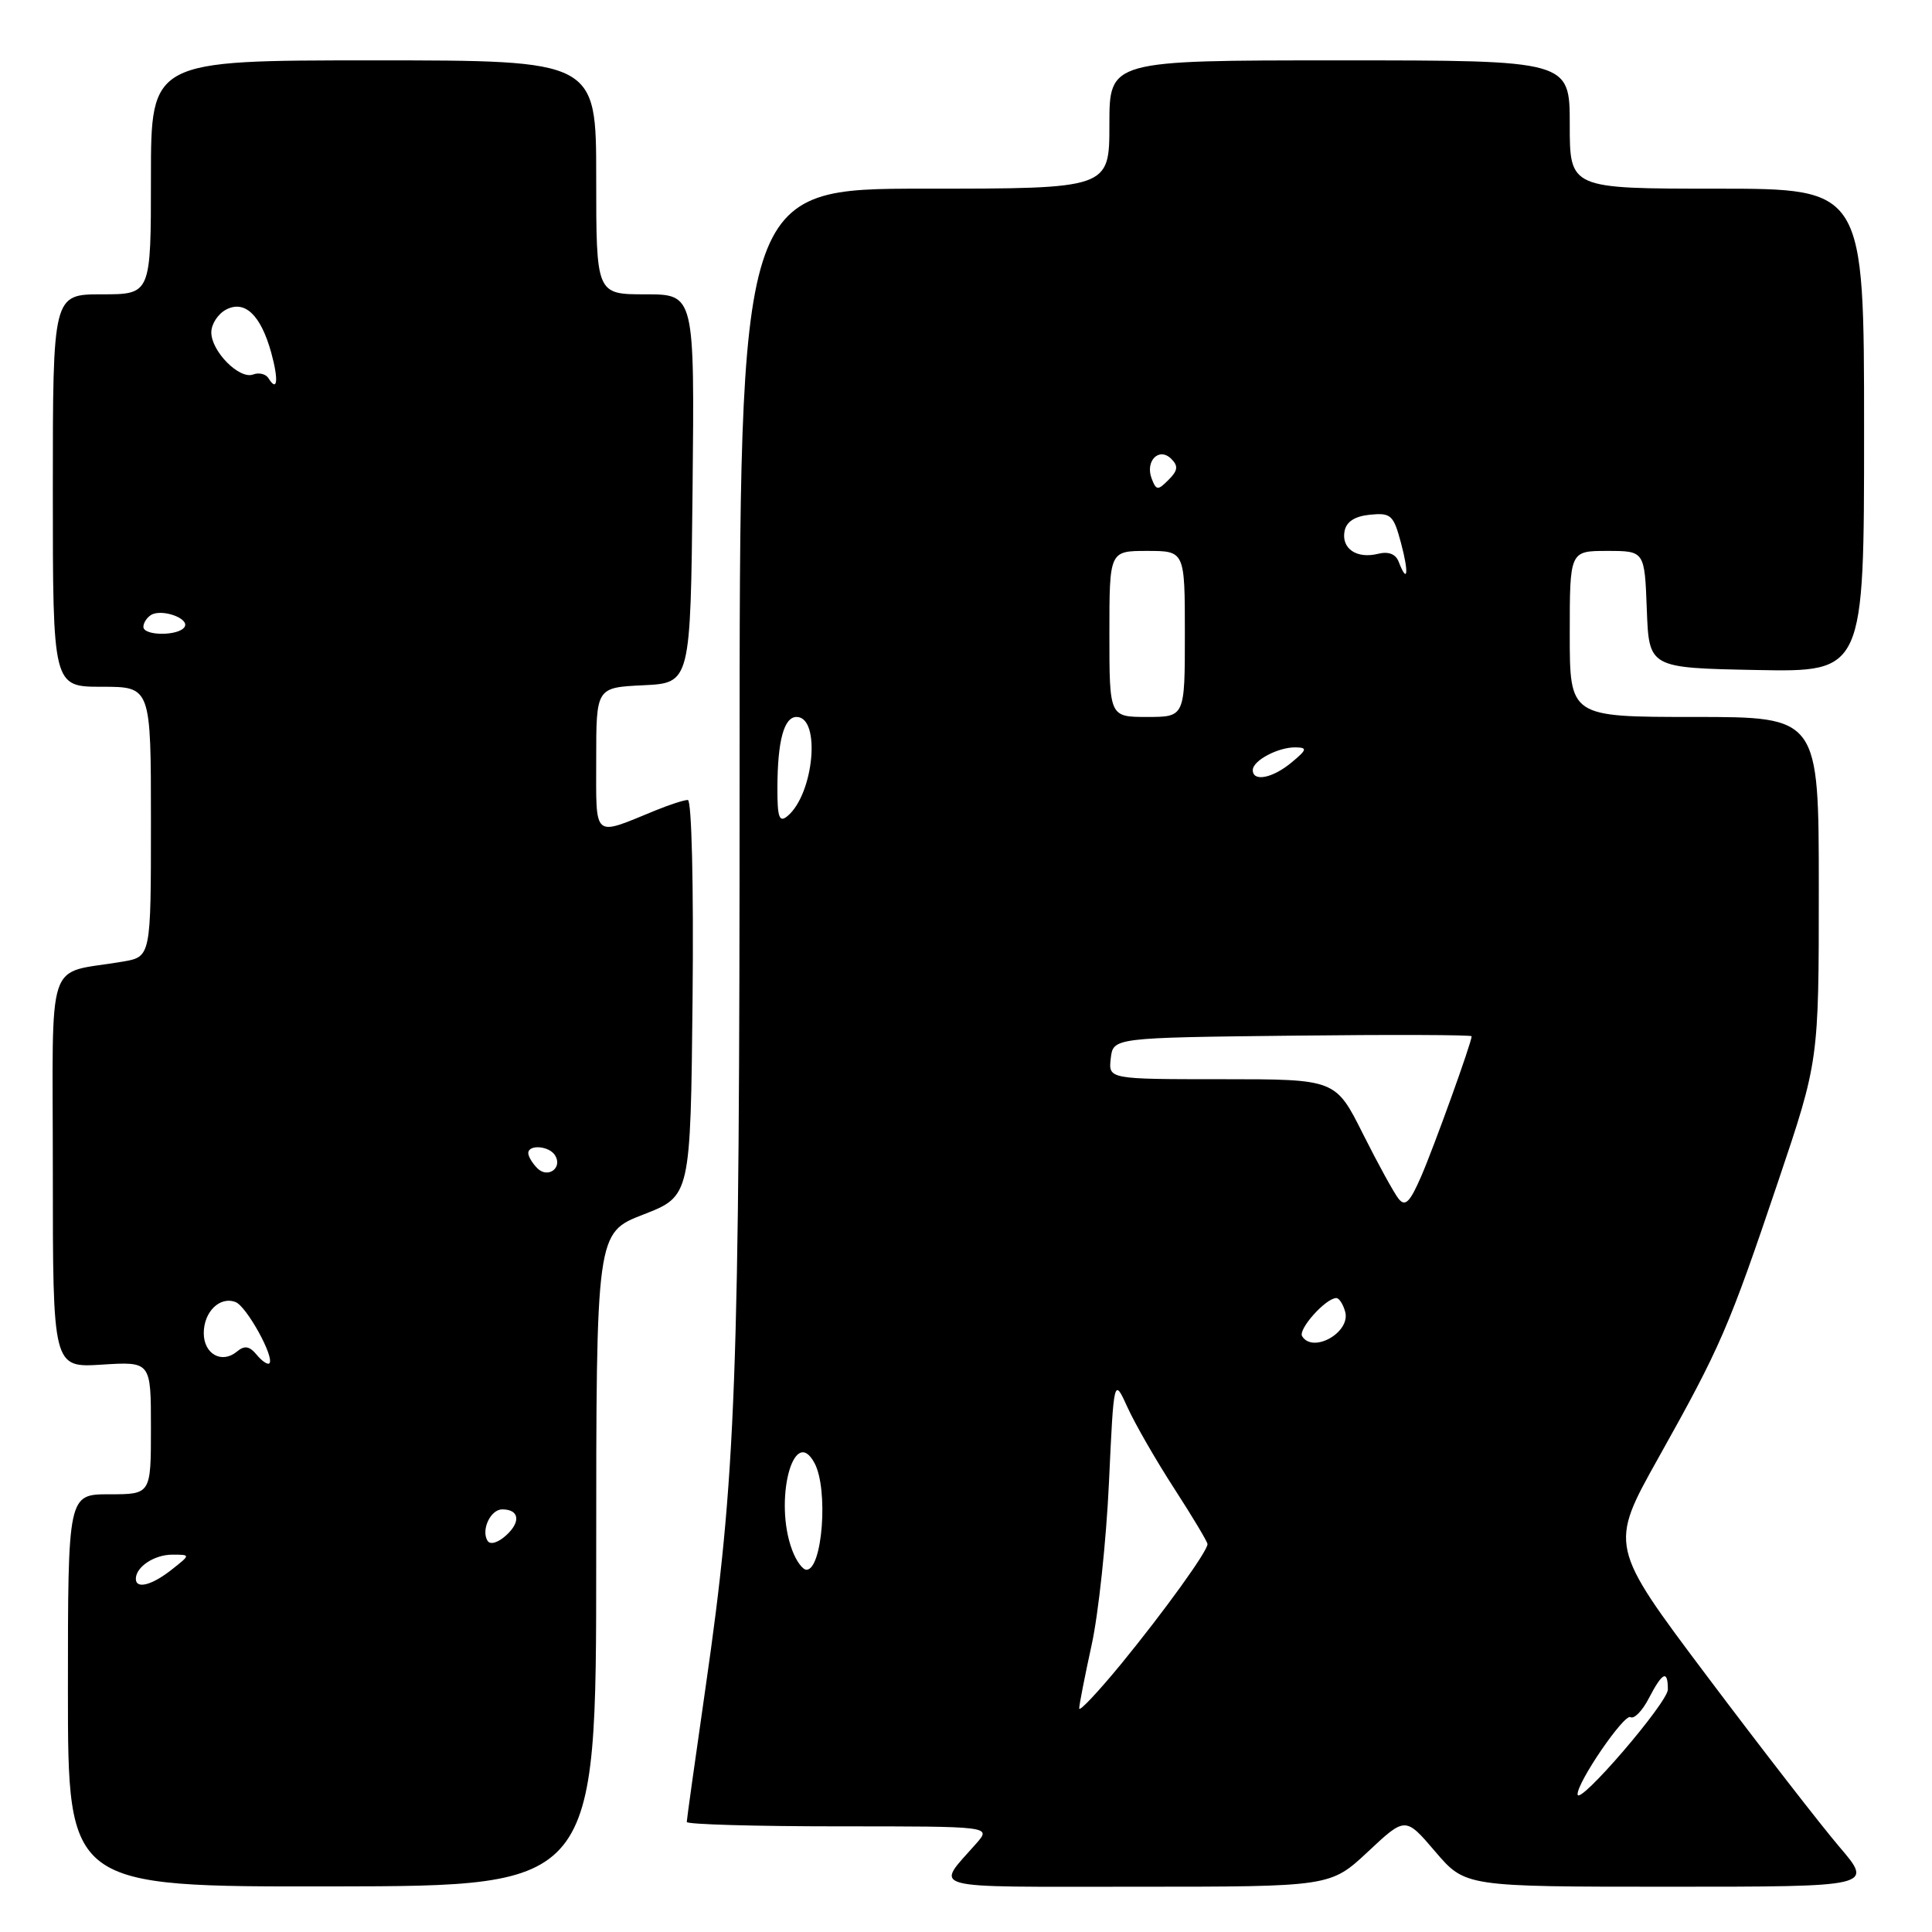 <?xml version="1.0" encoding="UTF-8" standalone="no"?>
<!DOCTYPE svg PUBLIC "-//W3C//DTD SVG 1.1//EN" "http://www.w3.org/Graphics/SVG/1.1/DTD/svg11.dtd" >
<svg xmlns="http://www.w3.org/2000/svg" xmlns:xlink="http://www.w3.org/1999/xlink" version="1.1" viewBox="0 0 256 256">
 <g >
 <path fill="currentColor"
d=" M 79.00 206.63 C 79.00 163.35 79.00 163.35 85.25 160.93 C 91.50 158.50 91.50 158.50 91.77 132.25 C 91.92 117.28 91.65 106.00 91.14 106.00 C 90.65 106.00 88.73 106.62 86.87 107.38 C 78.46 110.82 79.00 111.29 79.00 100.62 C 79.00 91.10 79.00 91.10 85.25 90.80 C 91.50 90.50 91.50 90.50 91.77 64.75 C 92.03 39.00 92.03 39.00 85.52 39.00 C 79.00 39.00 79.00 39.00 79.00 23.50 C 79.00 8.00 79.00 8.00 49.50 8.00 C 20.00 8.00 20.00 8.00 20.00 23.50 C 20.00 39.00 20.00 39.00 13.50 39.00 C 7.00 39.00 7.00 39.00 7.00 65.00 C 7.00 91.00 7.00 91.00 13.50 91.00 C 20.00 91.00 20.00 91.00 20.00 108.89 C 20.00 126.78 20.00 126.78 16.25 127.42 C 5.91 129.20 7.00 125.92 7.00 155.20 C 7.00 181.23 7.00 181.23 13.50 180.82 C 20.00 180.41 20.00 180.41 20.00 189.20 C 20.00 198.00 20.00 198.00 14.50 198.00 C 9.00 198.00 9.00 198.00 9.00 224.01 C 9.00 250.01 9.00 250.01 44.00 249.96 C 79.00 249.91 79.00 249.91 79.00 206.63 Z  M 181.26 245.36 C 186.22 240.71 186.22 240.71 190.19 245.36 C 194.16 250.00 194.16 250.00 221.20 250.00 C 248.24 250.00 248.24 250.00 243.73 244.72 C 241.25 241.81 233.37 231.65 226.22 222.14 C 213.22 204.84 213.22 204.84 219.75 193.17 C 227.99 178.45 229.05 176.01 235.62 156.53 C 241.00 140.57 241.00 140.57 241.00 117.78 C 241.00 95.00 241.00 95.00 224.50 95.00 C 208.00 95.00 208.00 95.00 208.00 84.00 C 208.00 73.00 208.00 73.00 212.96 73.00 C 217.92 73.00 217.92 73.00 218.21 80.75 C 218.50 88.50 218.50 88.50 232.75 88.78 C 247.00 89.05 247.00 89.05 247.00 57.03 C 247.00 25.00 247.00 25.00 227.50 25.00 C 208.00 25.00 208.00 25.00 208.00 16.50 C 208.00 8.00 208.00 8.00 177.50 8.00 C 147.00 8.00 147.00 8.00 147.00 16.50 C 147.00 25.00 147.00 25.00 122.50 25.00 C 98.00 25.00 98.00 25.00 98.00 102.25 C 98.00 183.27 97.54 195.54 93.48 223.67 C 92.12 233.12 91.00 241.10 91.00 241.42 C 91.00 241.74 100.08 242.00 111.17 242.00 C 131.35 242.00 131.35 242.00 129.38 244.25 C 123.91 250.49 122.10 250.00 150.52 250.00 C 176.29 250.00 176.29 250.00 181.26 245.36 Z  M 18.00 209.20 C 18.00 207.62 20.45 206.00 22.83 206.00 C 25.27 206.00 25.27 206.00 22.73 208.00 C 20.10 210.07 18.00 210.60 18.00 209.20 Z  M 64.60 204.16 C 63.72 202.73 65.00 200.00 66.55 200.00 C 68.80 200.00 69.05 201.64 67.08 203.43 C 65.98 204.43 64.95 204.73 64.60 204.16 Z  M 34.01 179.51 C 33.05 178.35 32.40 178.25 31.38 179.10 C 29.39 180.75 27.00 179.42 27.00 176.65 C 27.00 173.82 29.13 171.73 31.21 172.53 C 32.68 173.09 36.43 179.90 35.69 180.65 C 35.47 180.87 34.71 180.36 34.01 179.51 Z  M 71.20 154.80 C 70.54 154.14 70.00 153.24 70.00 152.80 C 70.00 151.61 72.78 151.83 73.55 153.09 C 74.58 154.75 72.60 156.20 71.20 154.80 Z  M 19.00 83.06 C 19.00 82.54 19.45 81.84 20.01 81.49 C 21.42 80.62 25.15 81.94 24.46 83.07 C 23.70 84.29 19.00 84.28 19.00 83.06 Z  M 35.57 50.11 C 35.22 49.55 34.31 49.33 33.55 49.62 C 31.73 50.32 28.00 46.56 28.00 44.04 C 28.00 42.95 28.87 41.61 29.93 41.04 C 32.42 39.70 34.55 41.72 35.94 46.73 C 36.94 50.38 36.76 52.04 35.57 50.11 Z  M 209.04 237.77 C 208.95 236.20 215.23 227.02 216.05 227.53 C 216.52 227.82 217.62 226.70 218.48 225.03 C 220.29 221.55 221.00 221.22 221.00 223.86 C 221.00 225.60 209.14 239.38 209.04 237.77 Z  M 143.00 226.38 C 143.00 225.89 143.74 222.12 144.64 218.00 C 145.55 213.88 146.58 204.20 146.94 196.50 C 147.59 182.50 147.59 182.50 149.41 186.50 C 150.41 188.70 153.20 193.55 155.62 197.28 C 158.03 201.01 160.00 204.30 160.00 204.60 C 160.00 205.56 154.26 213.51 148.56 220.48 C 145.50 224.20 143.00 226.86 143.00 226.38 Z  M 104.98 205.43 C 102.50 198.94 105.13 188.64 107.93 193.87 C 109.79 197.34 108.98 208.00 106.86 208.00 C 106.36 208.00 105.51 206.85 104.98 205.43 Z  M 172.54 177.06 C 171.97 176.14 175.68 172.00 177.07 172.00 C 177.45 172.00 177.98 172.83 178.25 173.84 C 178.96 176.56 173.97 179.37 172.54 177.06 Z  M 185.33 158.86 C 184.73 158.11 182.60 154.24 180.60 150.25 C 176.97 143.00 176.97 143.00 161.92 143.00 C 146.87 143.00 146.87 143.00 147.18 140.25 C 147.50 137.50 147.50 137.50 171.25 137.23 C 184.31 137.08 195.00 137.12 195.00 137.31 C 195.00 138.12 190.04 151.89 188.32 155.86 C 186.82 159.31 186.20 159.93 185.33 158.86 Z  M 103.01 104.37 C 103.03 98.15 103.88 95.00 105.55 95.00 C 108.80 95.00 107.85 105.22 104.34 108.14 C 103.25 109.04 103.00 108.32 103.01 104.37 Z  M 166.00 102.04 C 166.00 100.77 169.38 98.99 171.68 99.03 C 173.26 99.06 173.19 99.33 171.14 101.03 C 168.63 103.12 166.00 103.64 166.00 102.04 Z  M 147.00 84.00 C 147.00 73.00 147.00 73.00 152.00 73.00 C 157.00 73.00 157.00 73.00 157.00 84.00 C 157.00 95.00 157.00 95.00 152.00 95.00 C 147.00 95.00 147.00 95.00 147.00 84.00 Z  M 185.33 74.43 C 184.94 73.41 183.98 73.04 182.61 73.38 C 179.78 74.09 177.72 72.70 178.16 70.38 C 178.40 69.12 179.52 68.40 181.54 68.20 C 184.31 67.93 184.65 68.24 185.64 71.95 C 186.71 75.94 186.51 77.50 185.33 74.43 Z  M 152.60 63.41 C 151.71 61.07 153.59 59.19 155.21 60.81 C 156.15 61.75 156.07 62.36 154.84 63.58 C 153.42 65.01 153.21 65.00 152.60 63.41 Z "/>
</g>
</svg>